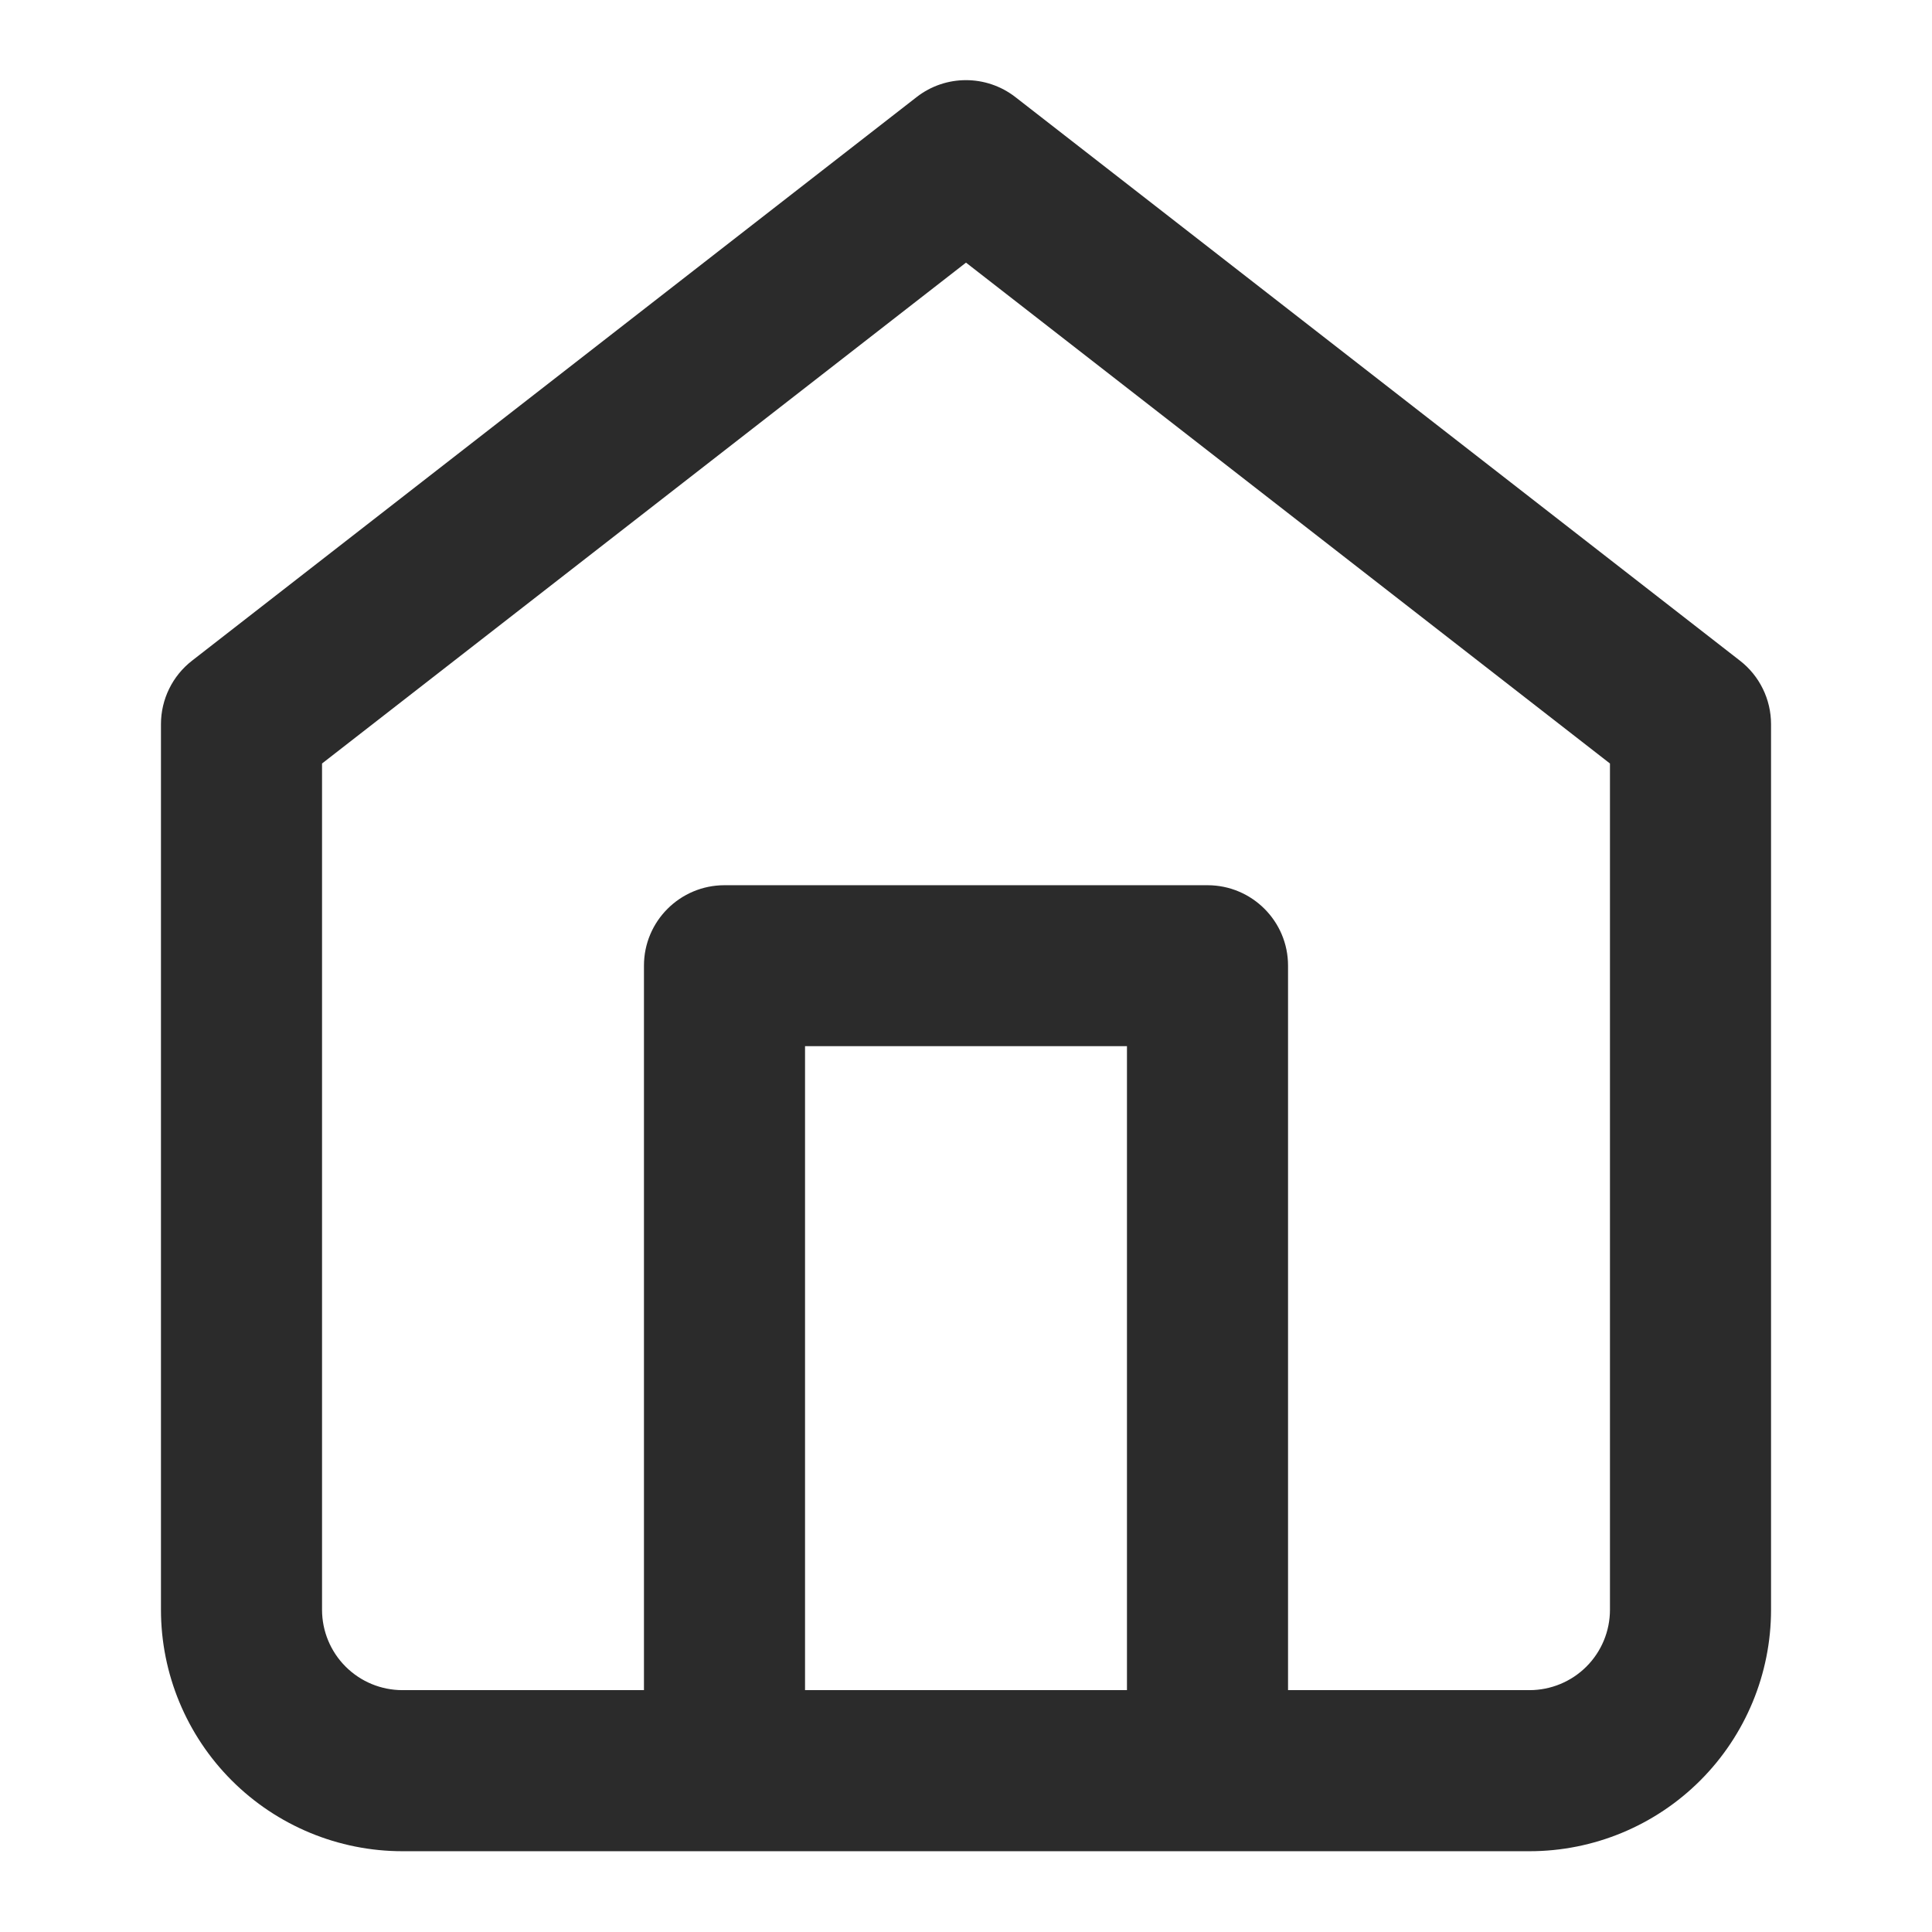 <svg width="16" height="16" viewBox="0 0 16 16" fill="none" xmlns="http://www.w3.org/2000/svg">
<path fill-rule="evenodd" clip-rule="evenodd" d="M8.409 0.804C8.168 0.617 7.831 0.617 7.591 0.804L1.591 5.471C1.428 5.597 1.333 5.792 1.333 5.997V13.331C1.333 13.861 1.544 14.37 1.919 14.745C2.294 15.12 2.803 15.331 3.333 15.331H12.667C13.197 15.331 13.706 15.12 14.081 14.745C14.456 14.37 14.667 13.861 14.667 13.331V5.997C14.667 5.792 14.572 5.597 14.409 5.471L8.409 0.804ZM10.667 13.997H12.667C12.843 13.997 13.013 13.927 13.138 13.802C13.263 13.677 13.333 13.508 13.333 13.331V6.323L8 2.175L2.667 6.323V13.331C2.667 13.508 2.737 13.677 2.862 13.802C2.987 13.927 3.156 13.997 3.333 13.997H5.333V7.997C5.333 7.629 5.632 7.331 6 7.331H10C10.368 7.331 10.667 7.629 10.667 7.997V13.997ZM6.667 13.997V8.664H9.333V13.997H6.667Z" fill="#2B2B2B"/>
</svg>
